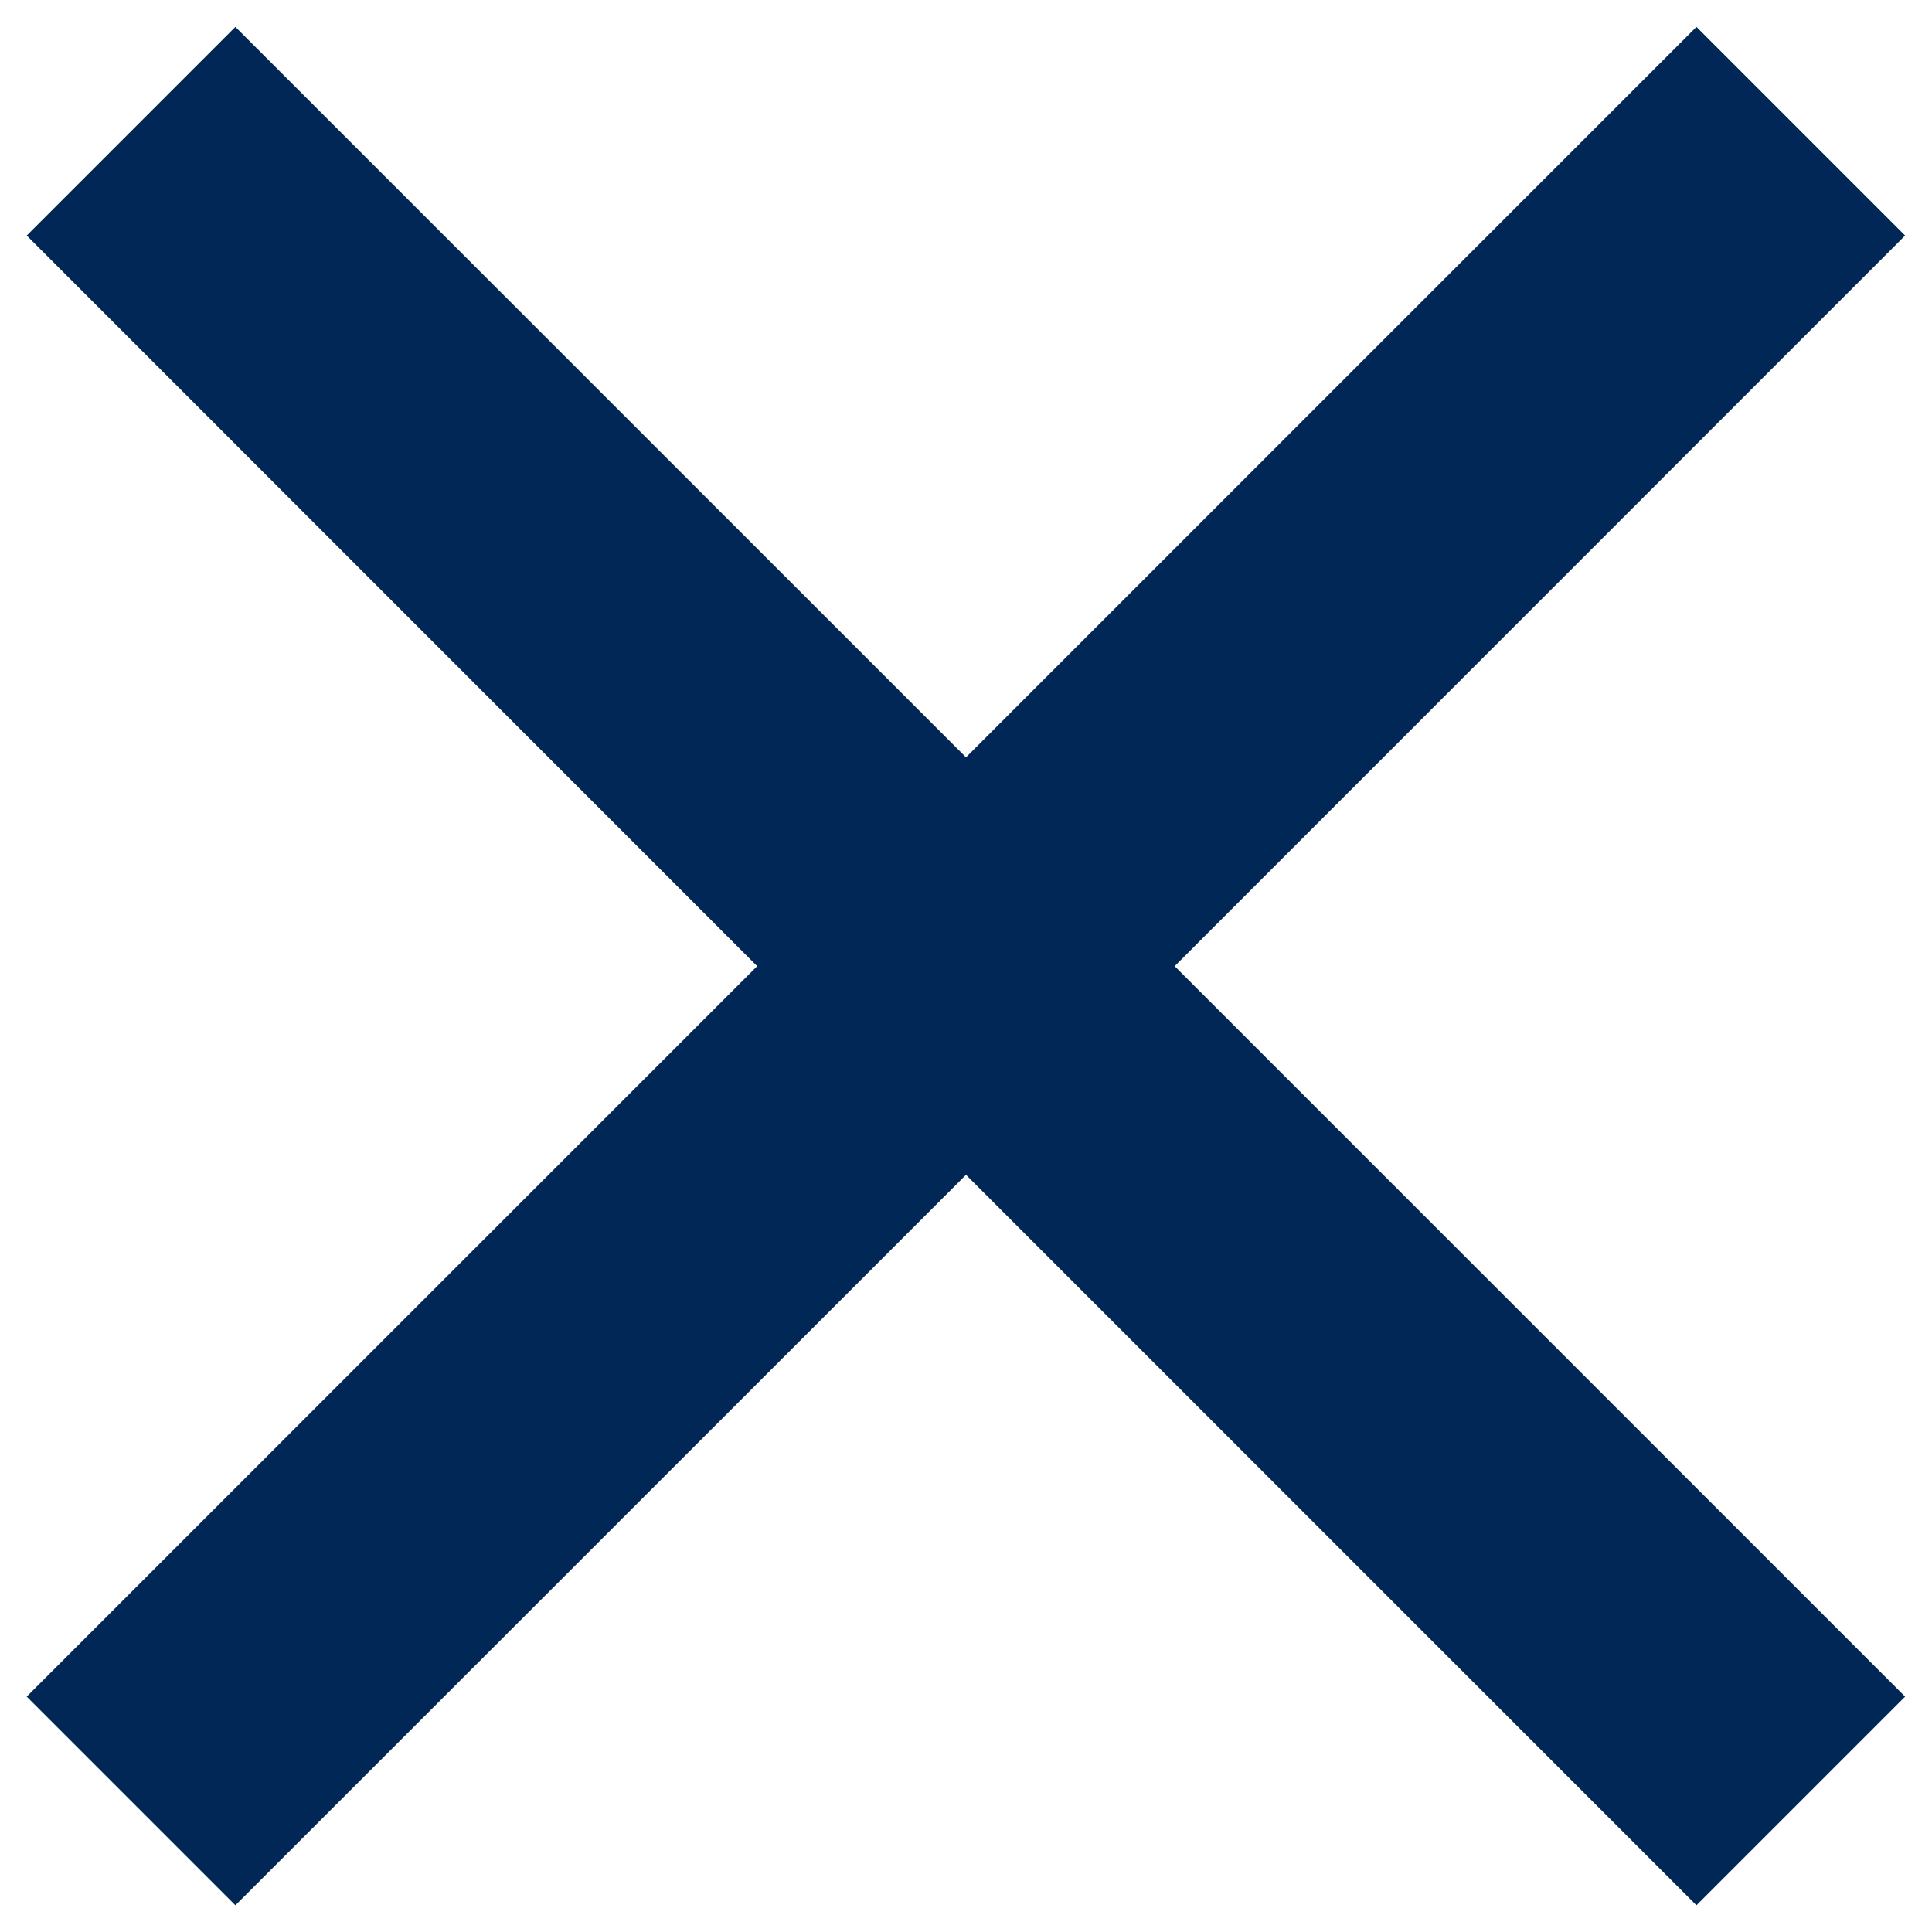 <svg width="12" height="12" viewBox="0 0 12 12" fill="none" xmlns="http://www.w3.org/2000/svg">
<path d="M6 4.704L10.537 0.167L11.833 1.463L7.296 6.001L11.833 10.538L10.537 11.834L6 7.297L1.462 11.834L0.166 10.538L4.703 6.001L0.166 1.463L1.462 0.167L6 4.704Z" fill="#002756"/>
</svg>
